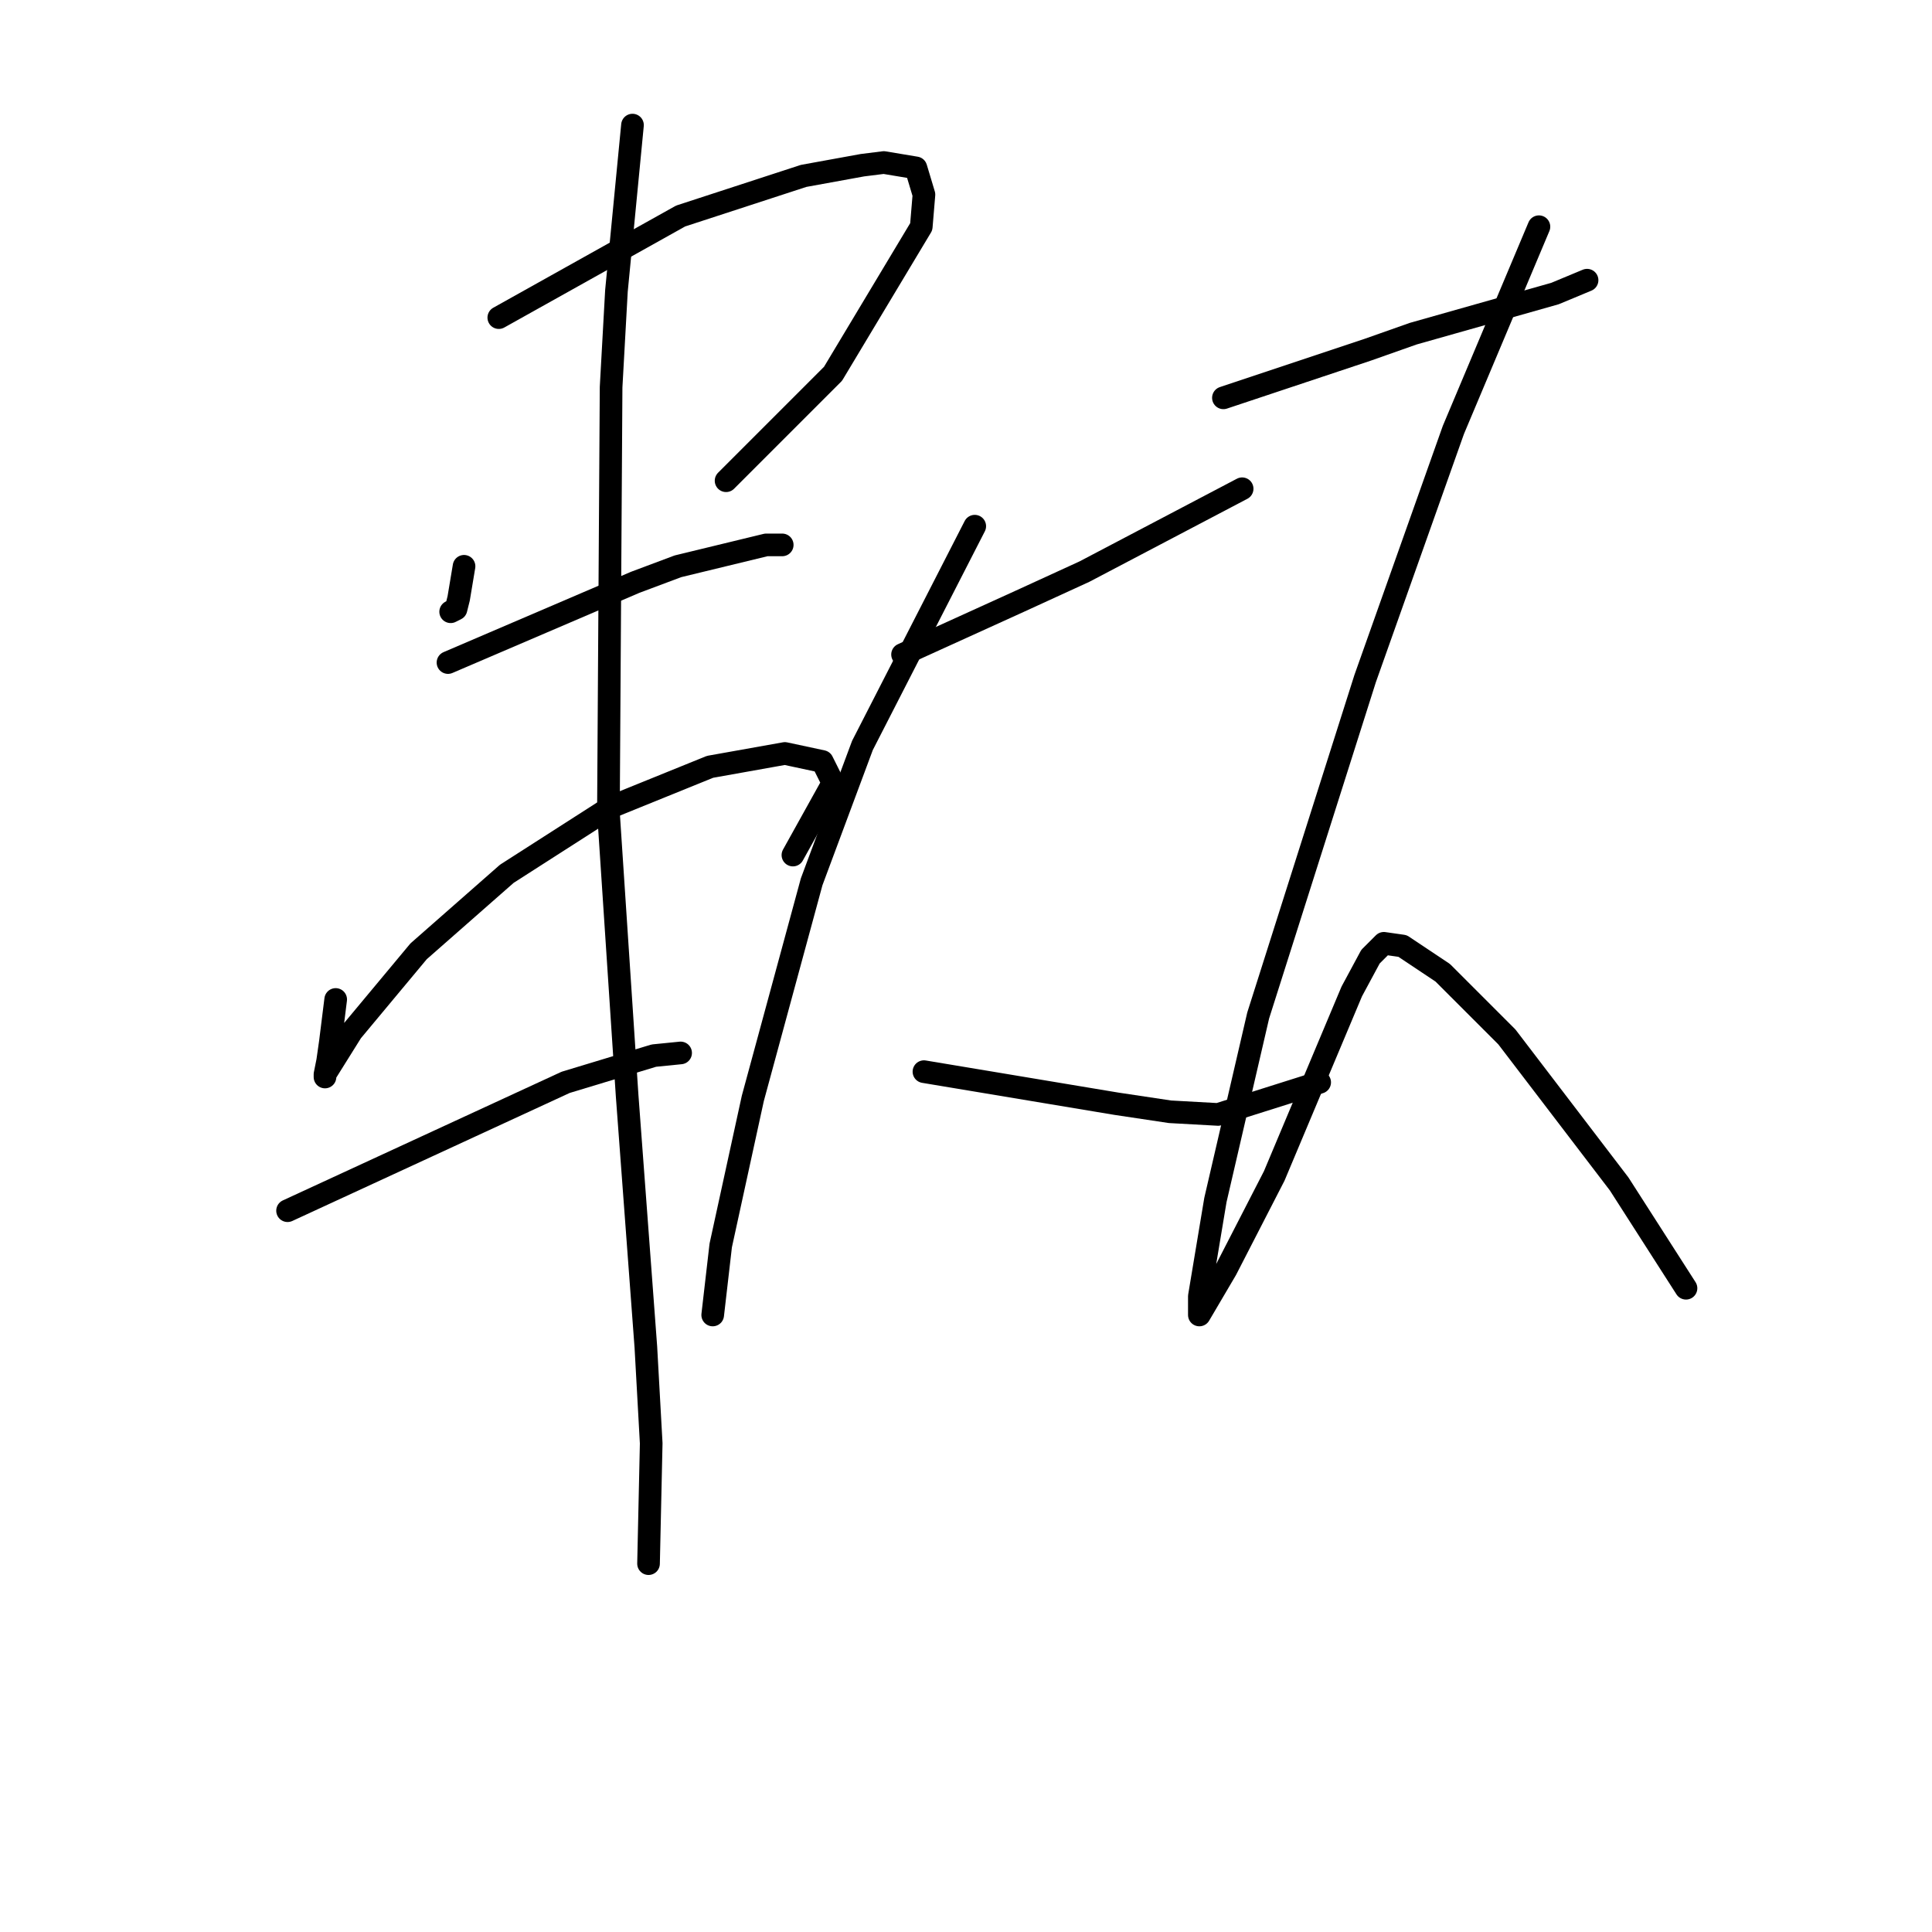 <?xml version="1.0" standalone="no"?>
    <svg width="256" height="256" xmlns="http://www.w3.org/2000/svg" version="1.1">
    <polyline stroke="black" stroke-width="3" stroke-linecap="round" fill="transparent" stroke-linejoin="round" points="61.487 75.037 61.133 77.162 60.778 79.288 60.424 80.705 59.715 81.06 59.715 81.06 " />
        <polyline stroke="black" stroke-width="3" stroke-linecap="round" fill="transparent" stroke-linejoin="round" points="66.093 42.086 78.139 35.354 90.186 28.623 106.484 23.308 114.278 21.891 117.113 21.536 121.364 22.245 122.427 25.788 122.073 30.04 110.381 49.527 96.209 63.699 96.209 63.699 " />
        <polyline stroke="black" stroke-width="3" stroke-linecap="round" fill="transparent" stroke-linejoin="round" points="59.361 87.792 71.762 82.477 84.162 77.162 89.831 75.037 101.523 72.202 103.649 72.202 103.649 72.202 " />
        <polyline stroke="black" stroke-width="3" stroke-linecap="round" fill="transparent" stroke-linejoin="round" points="44.48 132.434 44.126 135.268 43.772 138.103 43.417 140.583 43.063 142.354 43.063 142.709 43.063 142.354 46.606 136.686 55.464 126.056 67.156 115.782 80.974 106.924 94.083 101.609 104.003 99.838 108.964 100.901 110.381 103.735 105.066 113.301 105.066 113.301 " />
        <polyline stroke="black" stroke-width="3" stroke-linecap="round" fill="transparent" stroke-linejoin="round" points="38.103 160.424 56.527 151.921 74.95 143.417 86.643 139.874 90.186 139.52 90.186 139.52 " />
        <polyline stroke="black" stroke-width="3" stroke-linecap="round" fill="transparent" stroke-linejoin="round" points="83.808 16.576 82.745 27.56 81.682 38.543 80.974 51.298 80.619 107.633 83.099 145.189 85.58 178.494 86.288 191.249 85.934 207.192 85.934 207.192 " />
        <polyline stroke="black" stroke-width="3" stroke-linecap="round" fill="transparent" stroke-linejoin="round" points="119.593 86.729 127.388 83.186 135.182 79.643 143.686 75.745 164.59 64.762 164.59 64.762 " />
        <polyline stroke="black" stroke-width="3" stroke-linecap="round" fill="transparent" stroke-linejoin="round" points="129.159 69.722 121.719 84.248 114.278 98.775 107.547 116.845 99.752 145.543 95.5 165.03 94.437 174.242 94.437 174.242 " />
        <polyline stroke="black" stroke-width="3" stroke-linecap="round" fill="transparent" stroke-linejoin="round" points="122.427 142 130.931 143.417 139.434 144.835 147.937 146.252 155.023 147.315 161.401 147.669 174.864 143.417 174.864 143.417 " />
        <polyline stroke="black" stroke-width="3" stroke-linecap="round" fill="transparent" stroke-linejoin="round" points="162.109 52.715 168.487 50.59 174.864 48.464 181.242 46.338 187.265 44.212 206.043 38.897 210.295 37.126 210.295 37.126 " />
        <polyline stroke="black" stroke-width="3" stroke-linecap="round" fill="transparent" stroke-linejoin="round" points="203.917 30.04 198.249 43.503 192.58 56.967 180.888 89.917 166.715 134.56 161.047 159.007 158.921 171.762 158.921 174.242 162.464 168.219 168.841 155.818 179.116 131.371 181.596 126.765 183.368 124.994 185.848 125.348 191.162 128.891 199.666 137.394 214.547 156.881 223.404 170.699 223.404 170.699 " />
        </svg>